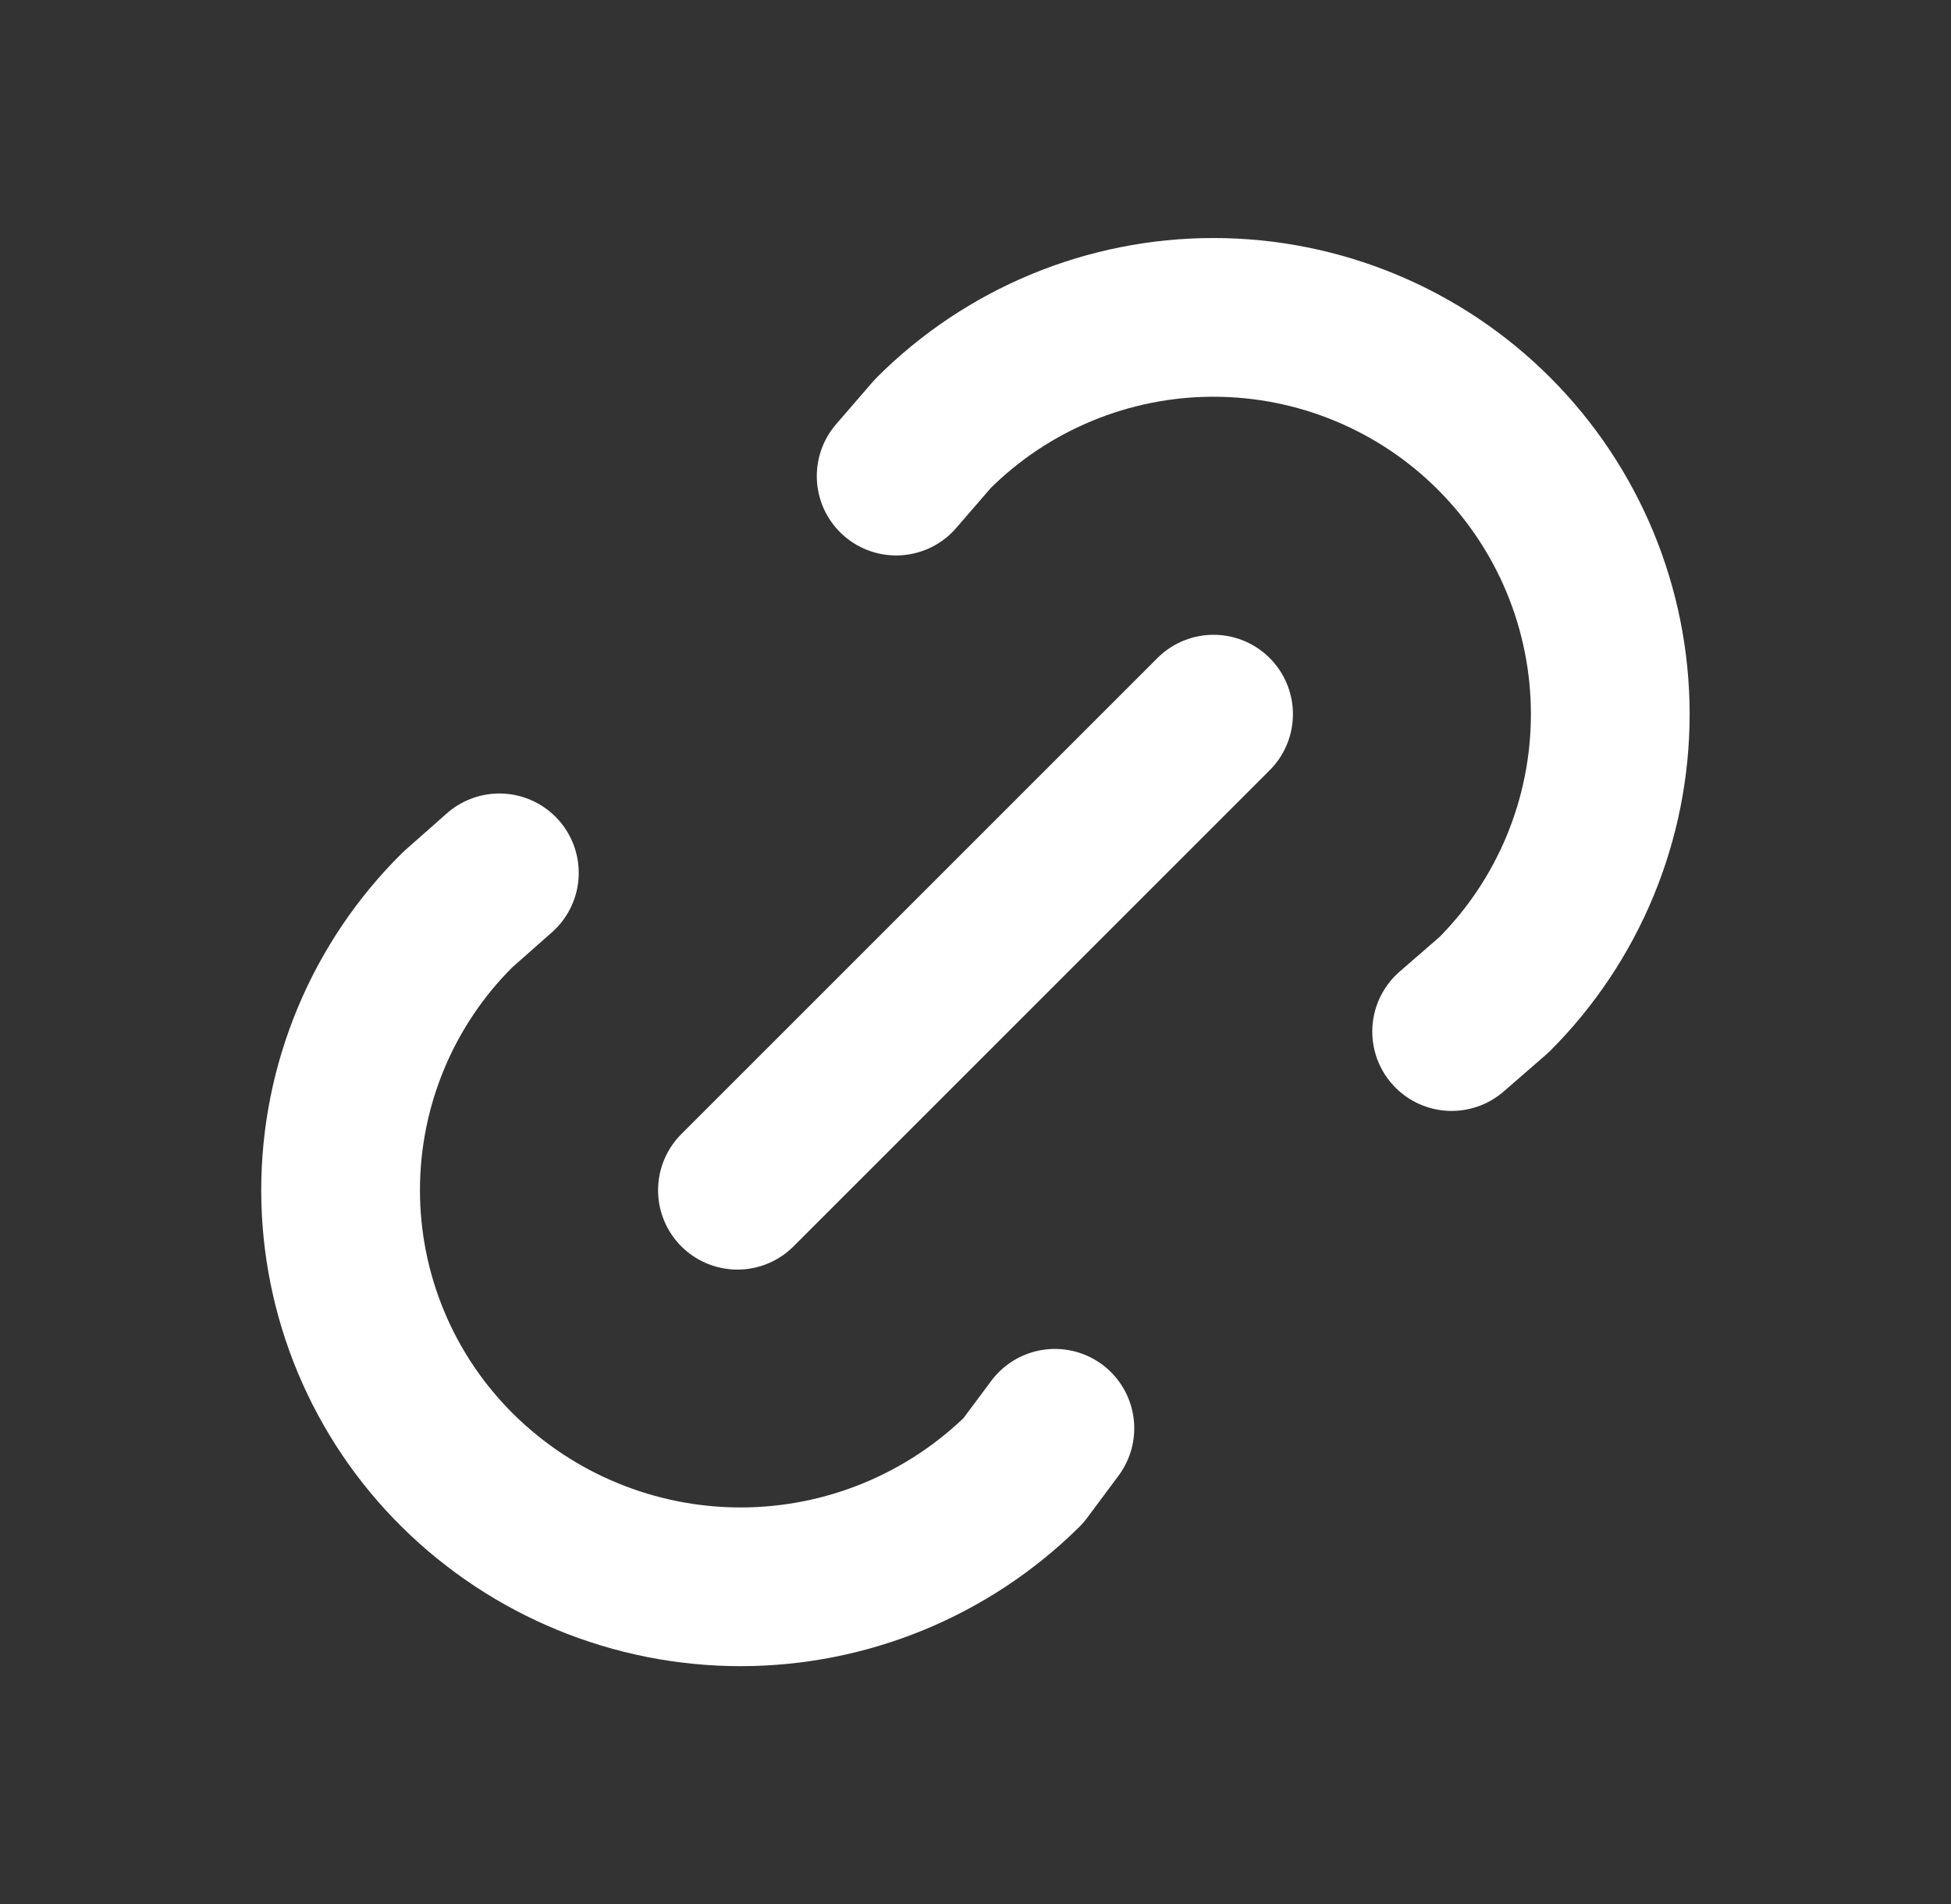 <svg width="42" height="41" viewBox="0 0 42 41" fill="none" xmlns="http://www.w3.org/2000/svg">
<rect x="0" y="0" width="42" height="41" fill="#333333" stroke="none"/>
<path d="M15.875 25.625L26.125 15.375M19.292 10.25L20.083 9.335C21.685 7.733 23.858 6.833 26.123 6.833C28.389 6.833 30.562 7.733 32.163 9.335C33.765 10.938 34.665 13.11 34.665 15.376C34.665 17.641 33.765 19.814 32.163 21.416L31.25 22.209M22.709 30.75L22.03 31.662C20.409 33.264 18.222 34.163 15.943 34.163C13.664 34.163 11.476 33.264 9.855 31.662C9.056 30.873 8.421 29.932 7.988 28.895C7.555 27.859 7.332 26.746 7.332 25.623C7.332 24.499 7.555 23.387 7.988 22.35C8.421 21.313 9.056 20.372 9.855 19.583L10.75 18.792" stroke="white" stroke-width="3.417" stroke-linecap="round" stroke-linejoin="round"/>
</svg>
